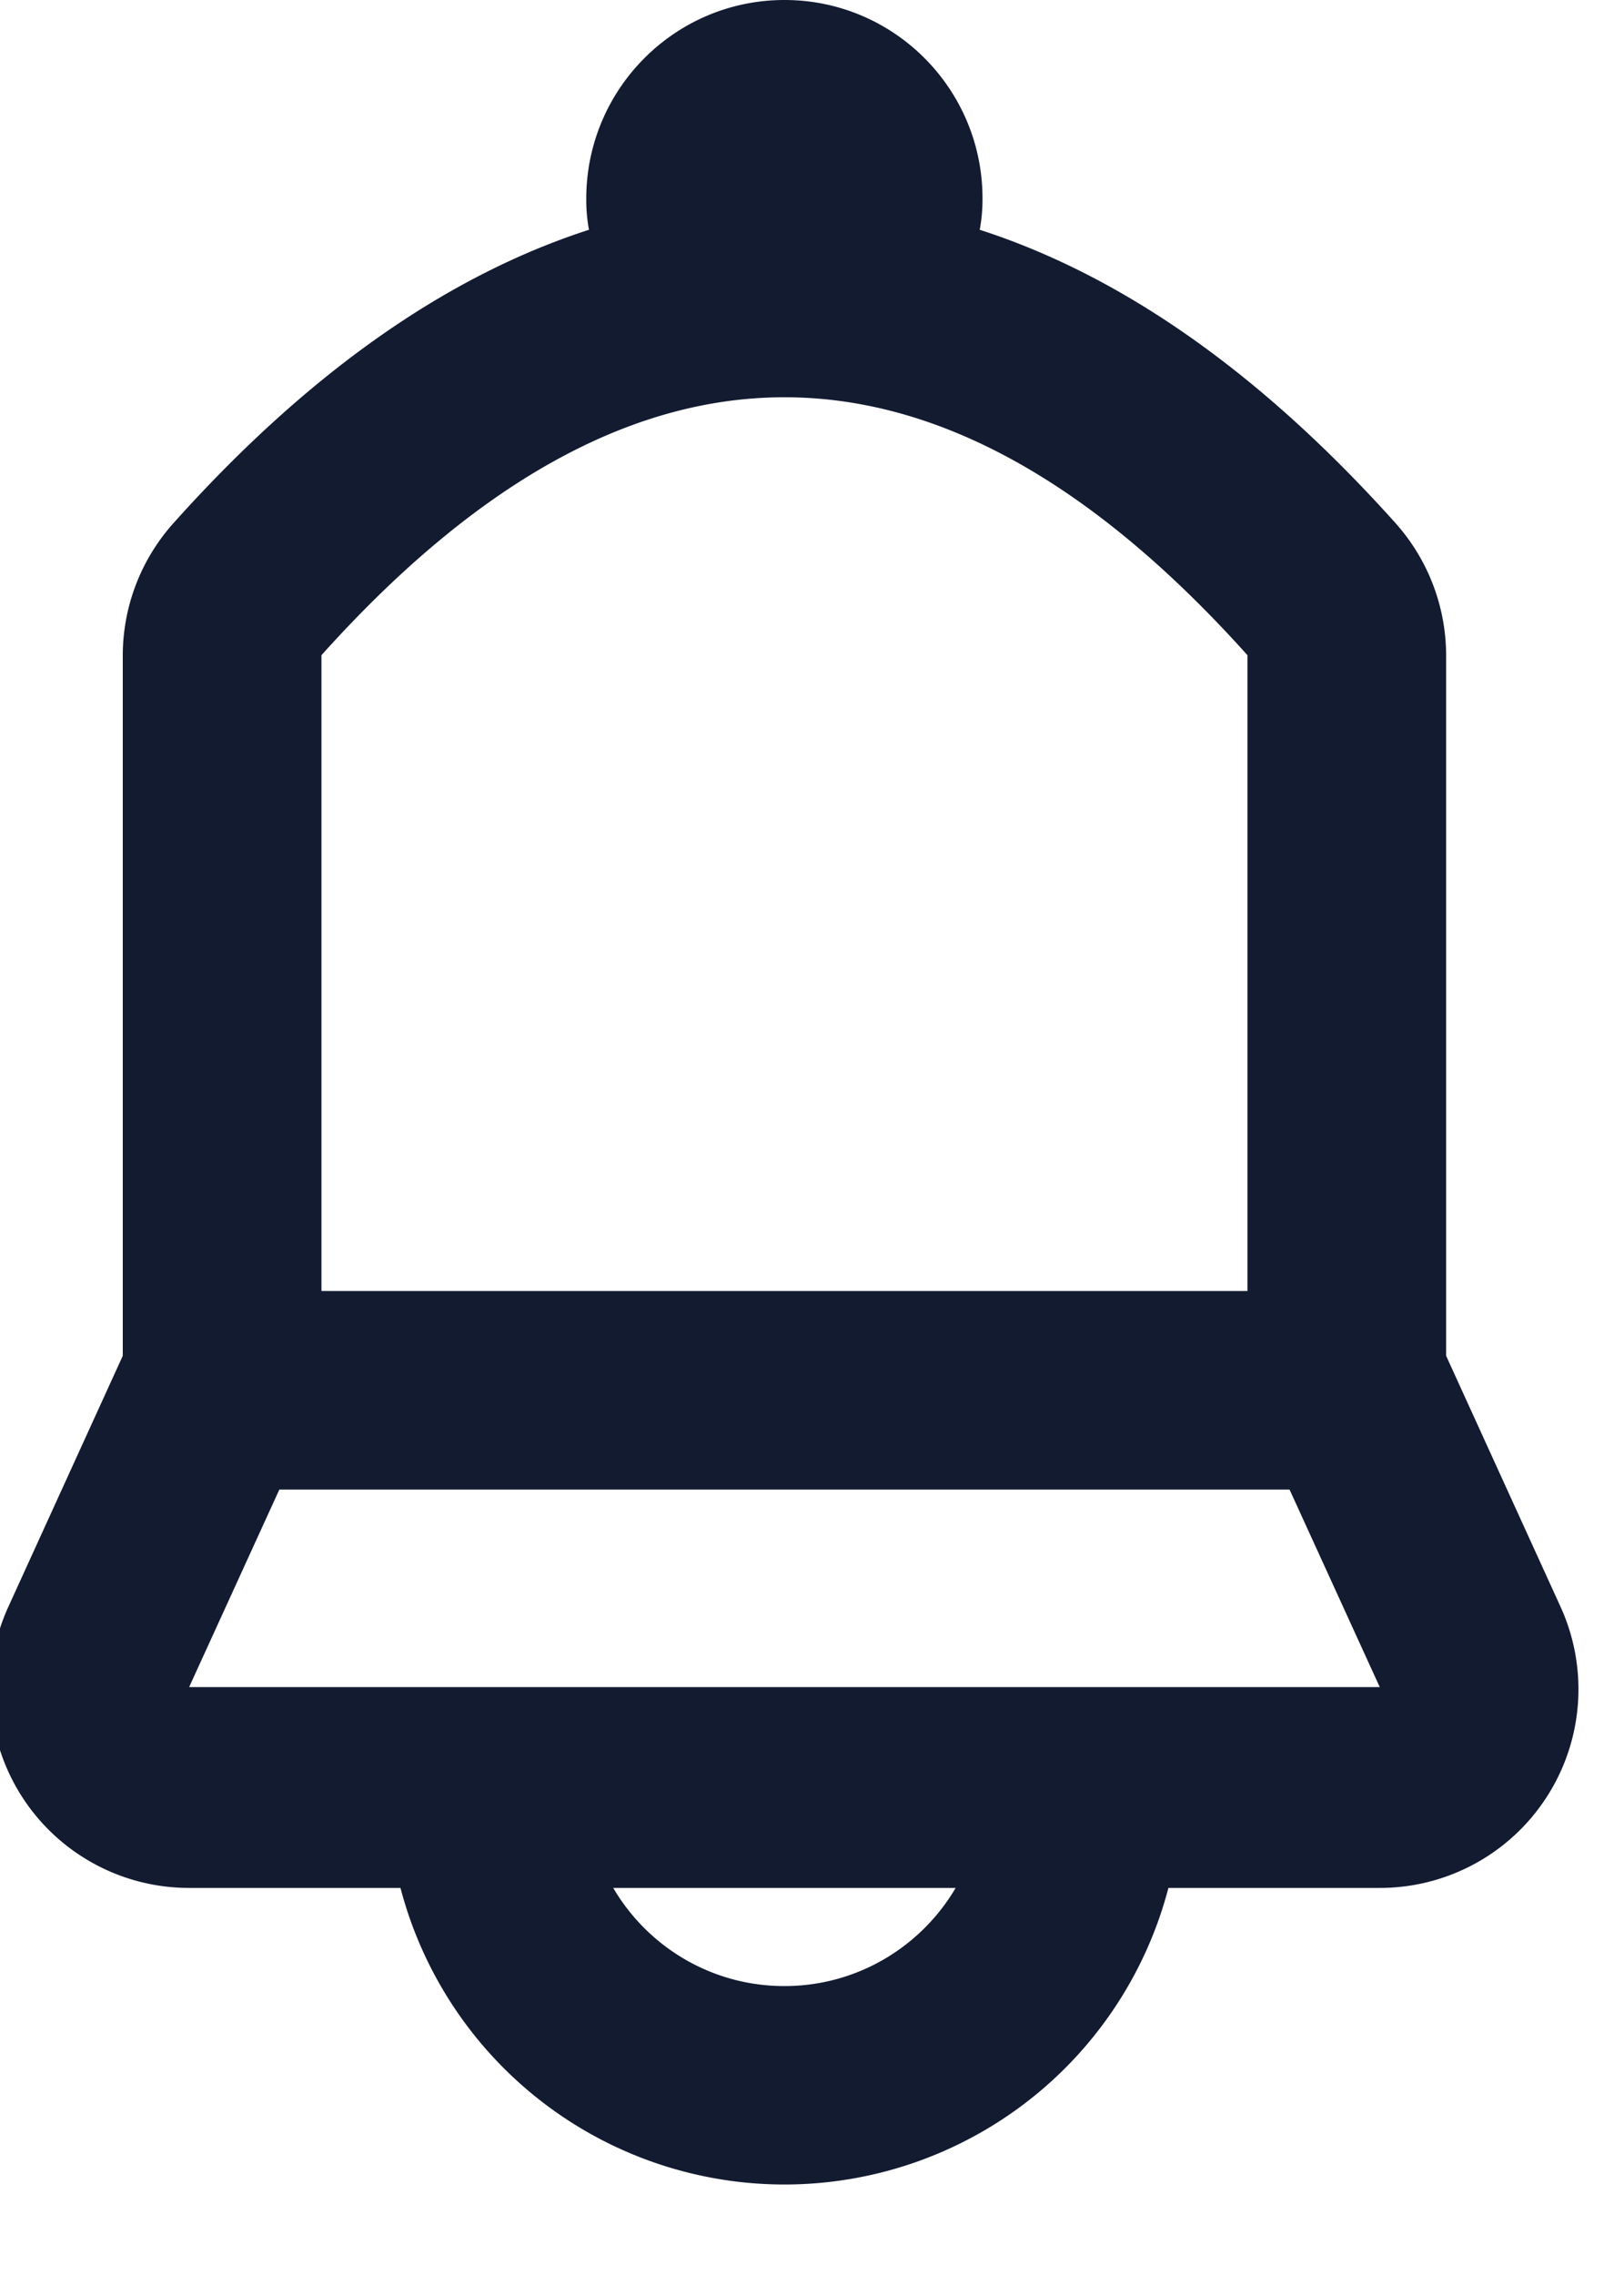 <svg xmlns="http://www.w3.org/2000/svg" width="15" height="21" viewBox="0 0 15 21"><g><g><path fill="#131b31" d="M13.357 12.515l1.056 2.315a1.834 1.834 0 0 1-1.668 2.597h-1.953a3.666 3.666 0 0 1-7.093 0H1.745A1.834 1.834 0 0 1 .078 14.83l1.056-2.315V6.053c0-.453.167-.889.47-1.226C2.815 3.475 4.095 2.555 5.44 2.121a1.514 1.514 0 0 1-.025-.288C5.416.821 6.235 0 7.246 0c1.01 0 1.829.82 1.829 1.833 0 .105-.009.2-.026.288 1.346.434 2.626 1.354 3.839 2.706.302.337.469.773.469 1.226zM2.969 6.048v5.869h8.553V6.048c-1.425-1.588-2.85-2.381-4.277-2.381-1.425 0-2.85.793-4.276 2.381zm-1.222 9.525h10.997l-.833-1.823H2.58zm5.498 2.76c.674 0 1.263-.364 1.582-.906H5.664c.318.542.907.906 1.581.906z"/></g></g></svg>